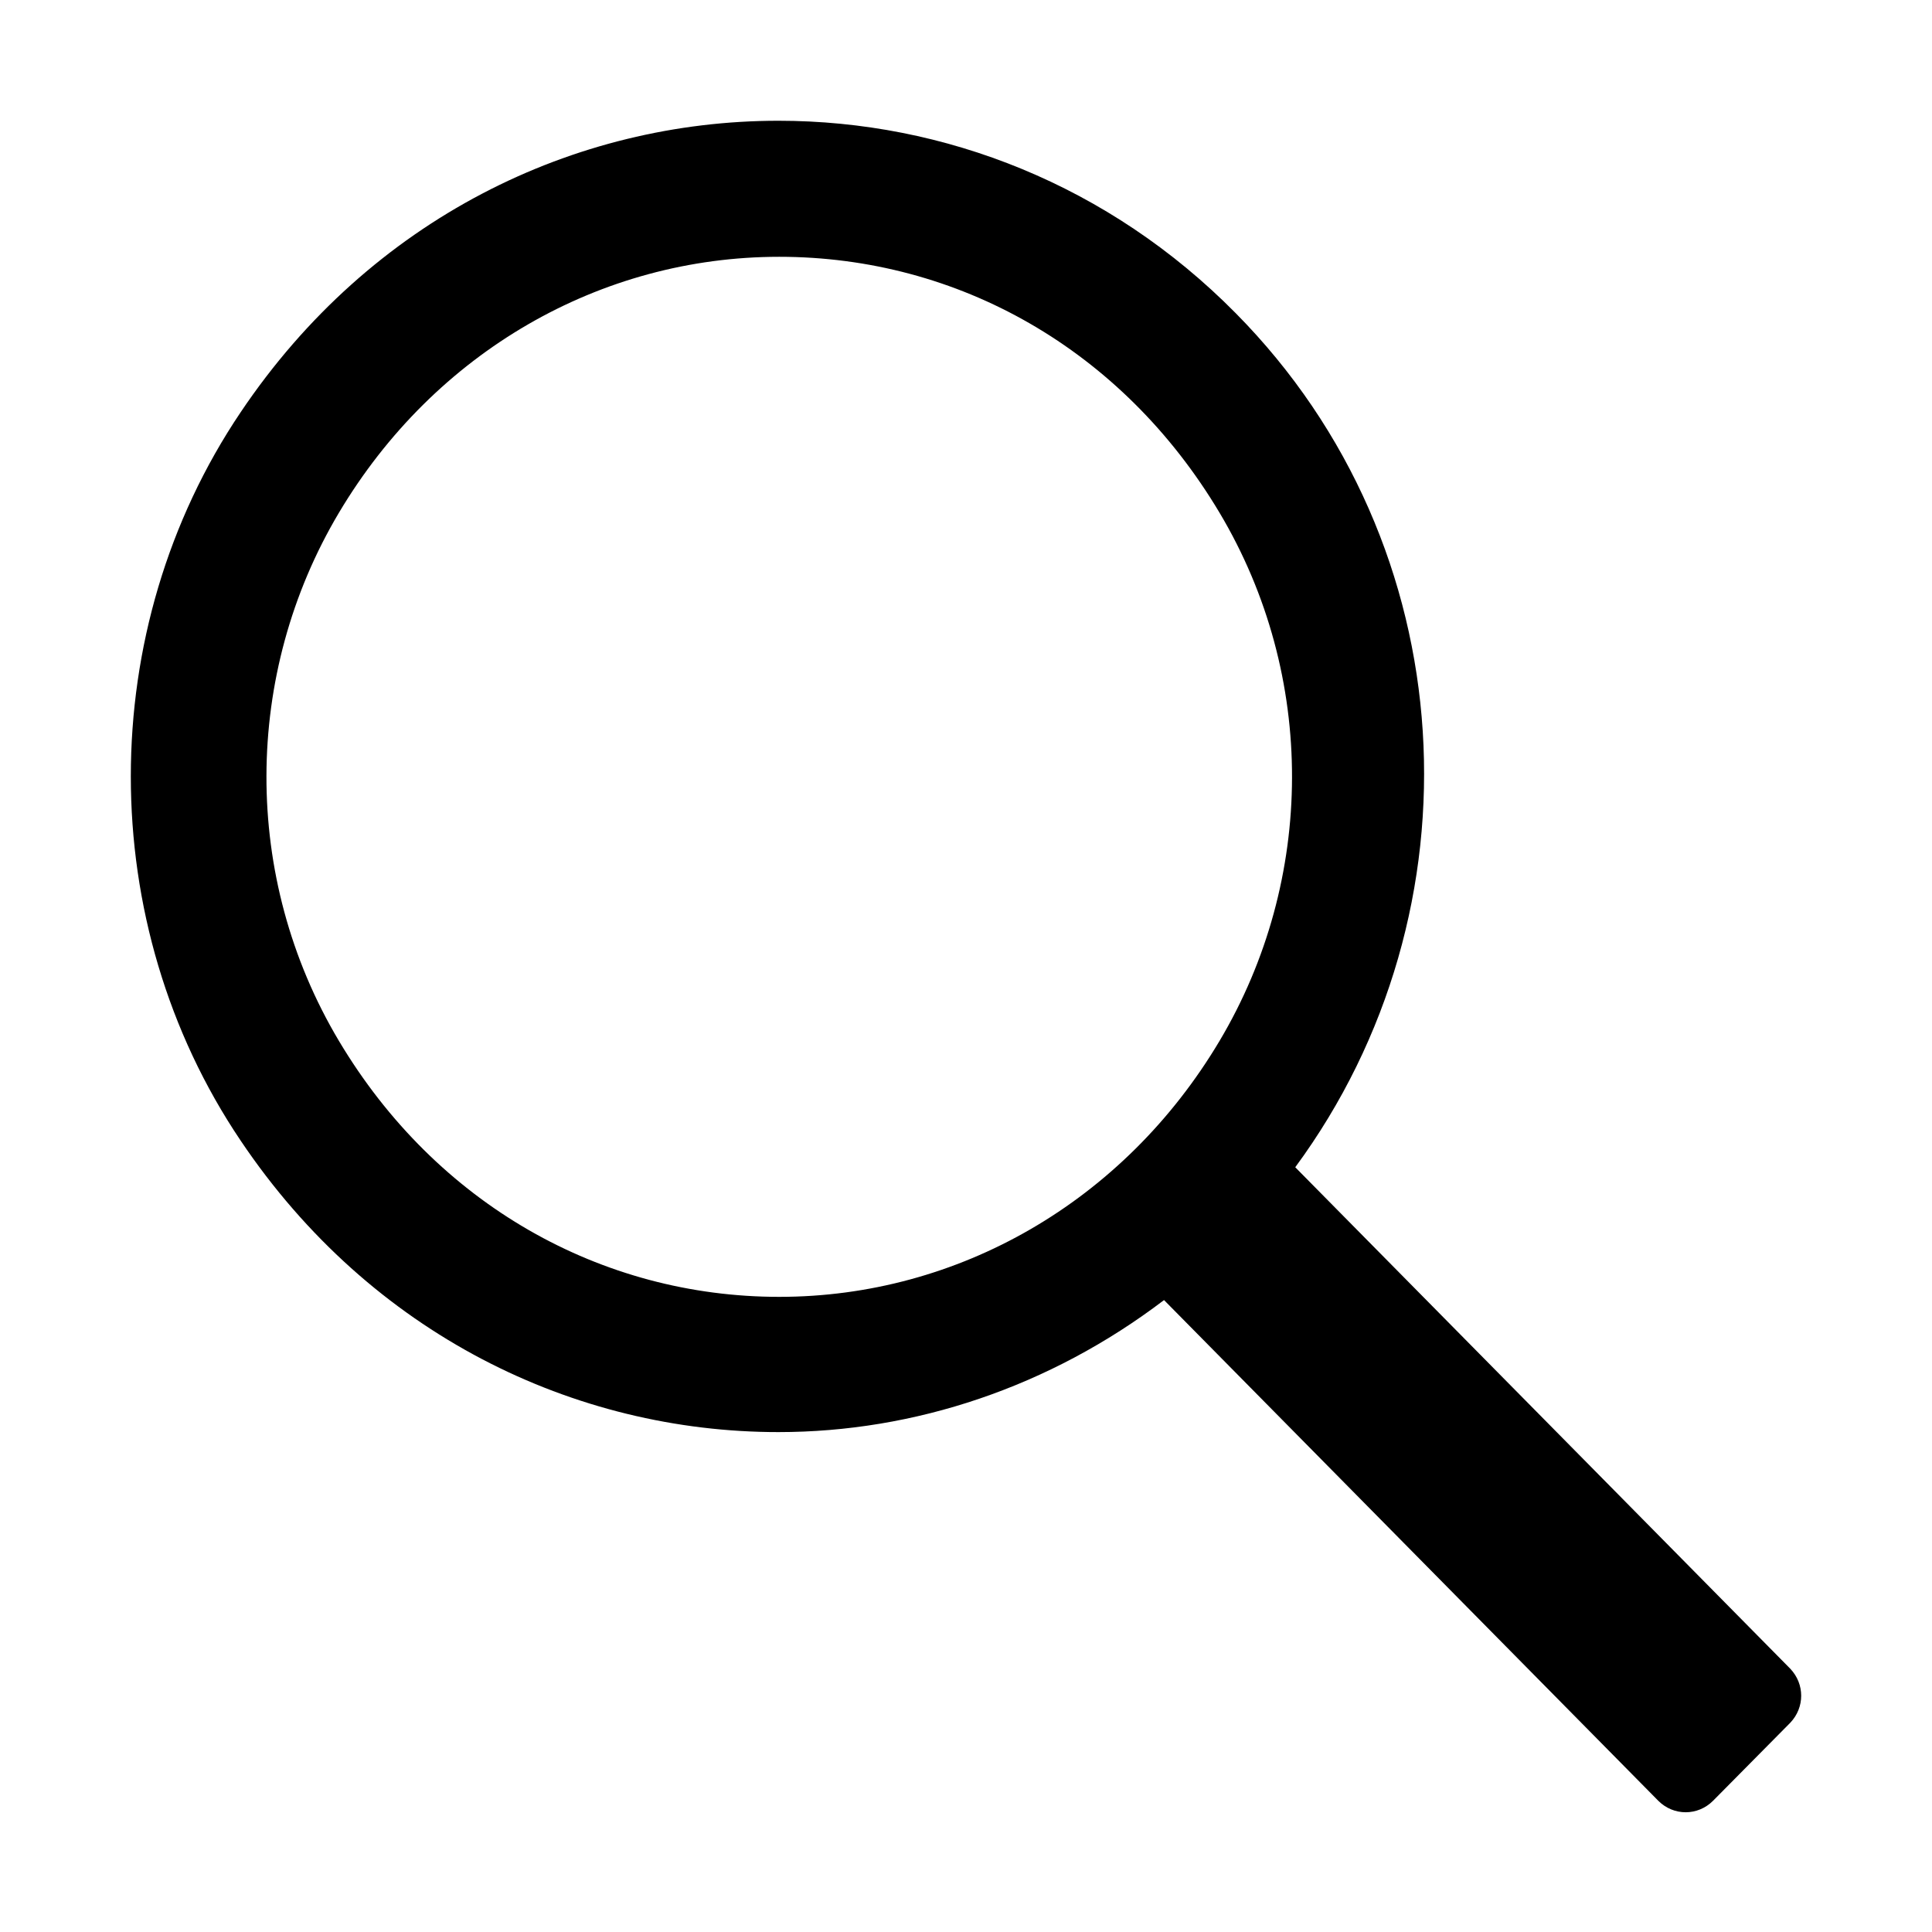 <svg xmlns="http://www.w3.org/2000/svg" aria-hidden="true" focusable="false" viewBox="0 0 24 24">
  <path class="cls-1" d="M22.24,20.73l-6.15-6.23c2.35-3.19,2.12-7.72-.74-10.61-1.57-1.59-3.62-2.39-5.68-2.39-2.53,0-5.06,1.21-6.68,3.62-1.82,2.7-1.82,6.35,0,9.05,1.62,2.41,4.15,3.62,6.68,3.62,1.69,0,3.37-.56,4.79-1.64l6.14,6.22c.19.19.49.19.68,0l.96-.97c.18-.19.18-.48,0-.67ZM9.68,16.11c-2.21,0-4.26-1.15-5.47-3.18s-1.19-4.56,0-6.56,3.25-3.18,5.47-3.18,4.26,1.15,5.47,3.18,1.19,4.56,0,6.56-3.25,3.18-5.47,3.18Z"/>
</svg>